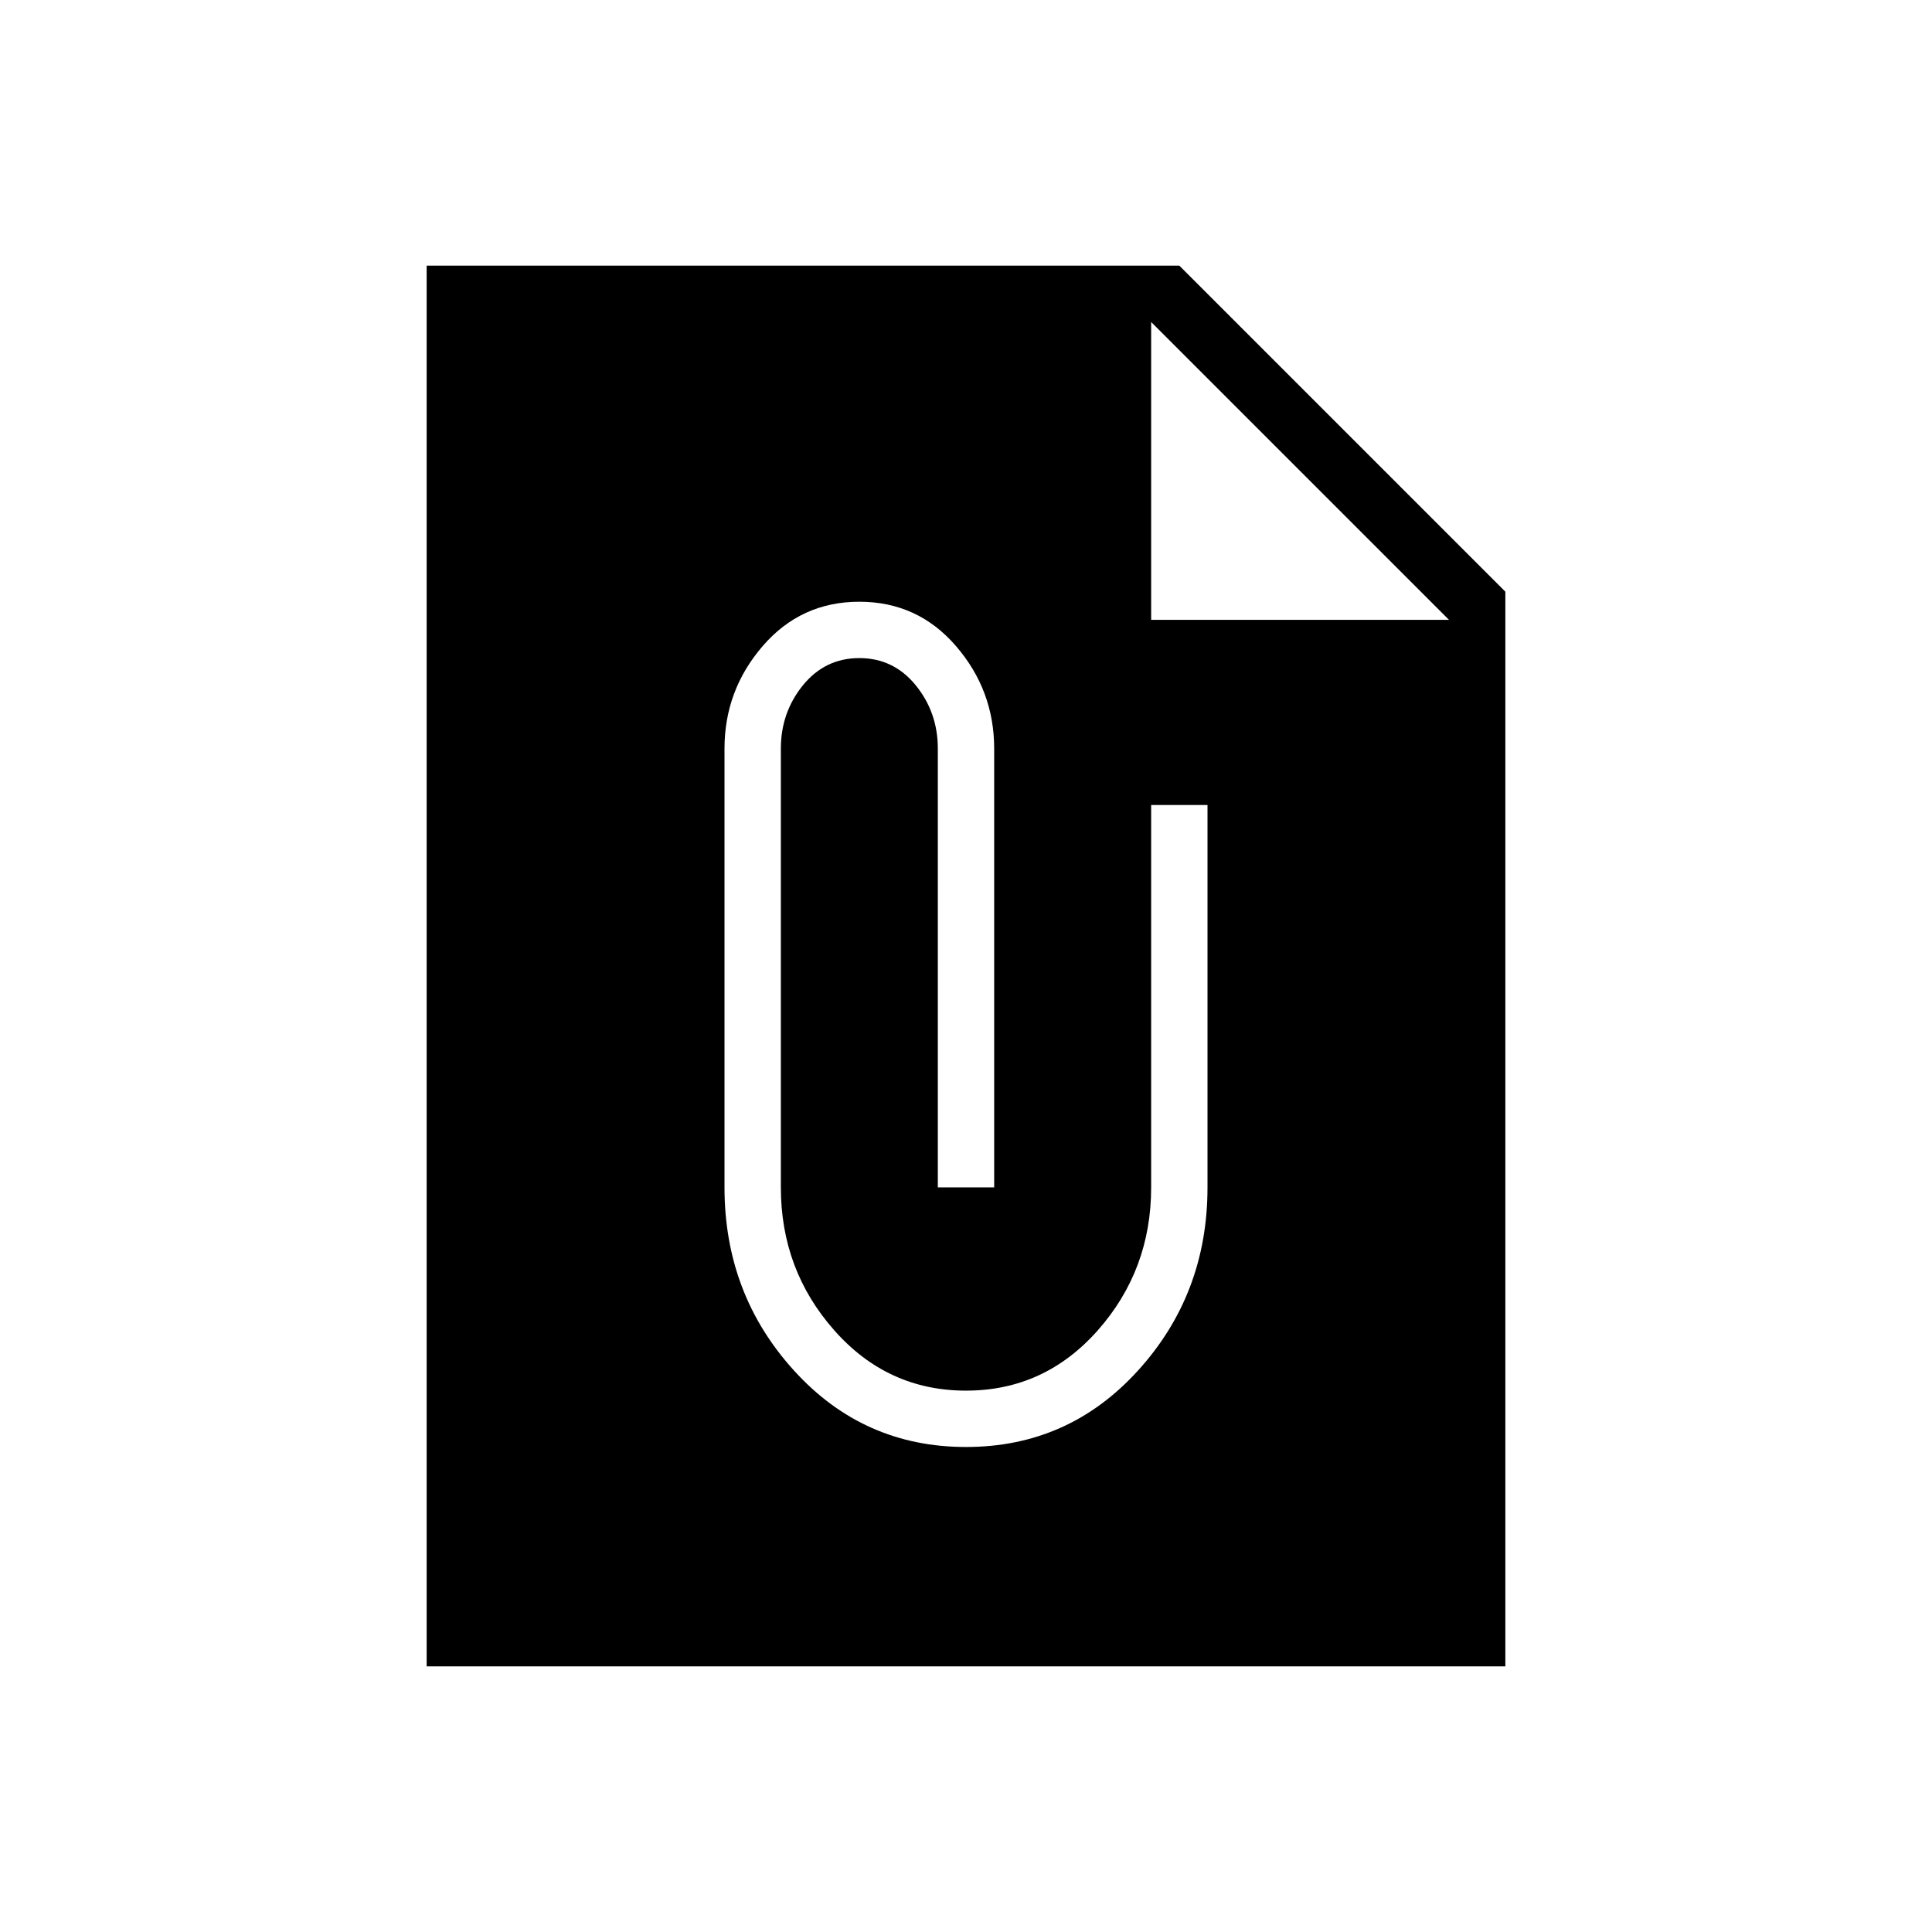 <svg xmlns="http://www.w3.org/2000/svg" height="24" width="24"><path d="M18.7 20.7H5.3V3.3H14.65L18.7 7.35ZM12 17.975Q13.275 17.975 14.137 17.025Q15 16.075 15 14.75V10H14.3V14.75Q14.3 15.775 13.638 16.525Q12.975 17.275 12 17.275Q11.025 17.275 10.363 16.525Q9.7 15.775 9.7 14.75V9.3Q9.7 8.85 9.975 8.512Q10.25 8.175 10.675 8.175Q11.1 8.175 11.375 8.512Q11.65 8.85 11.65 9.3V14.75H12.35V9.3Q12.35 8.575 11.875 8.025Q11.4 7.475 10.675 7.475Q9.95 7.475 9.475 8.025Q9 8.575 9 9.3V14.75Q9 16.075 9.863 17.025Q10.725 17.975 12 17.975ZM14.3 7.7H18L14.3 4Z"/></svg>